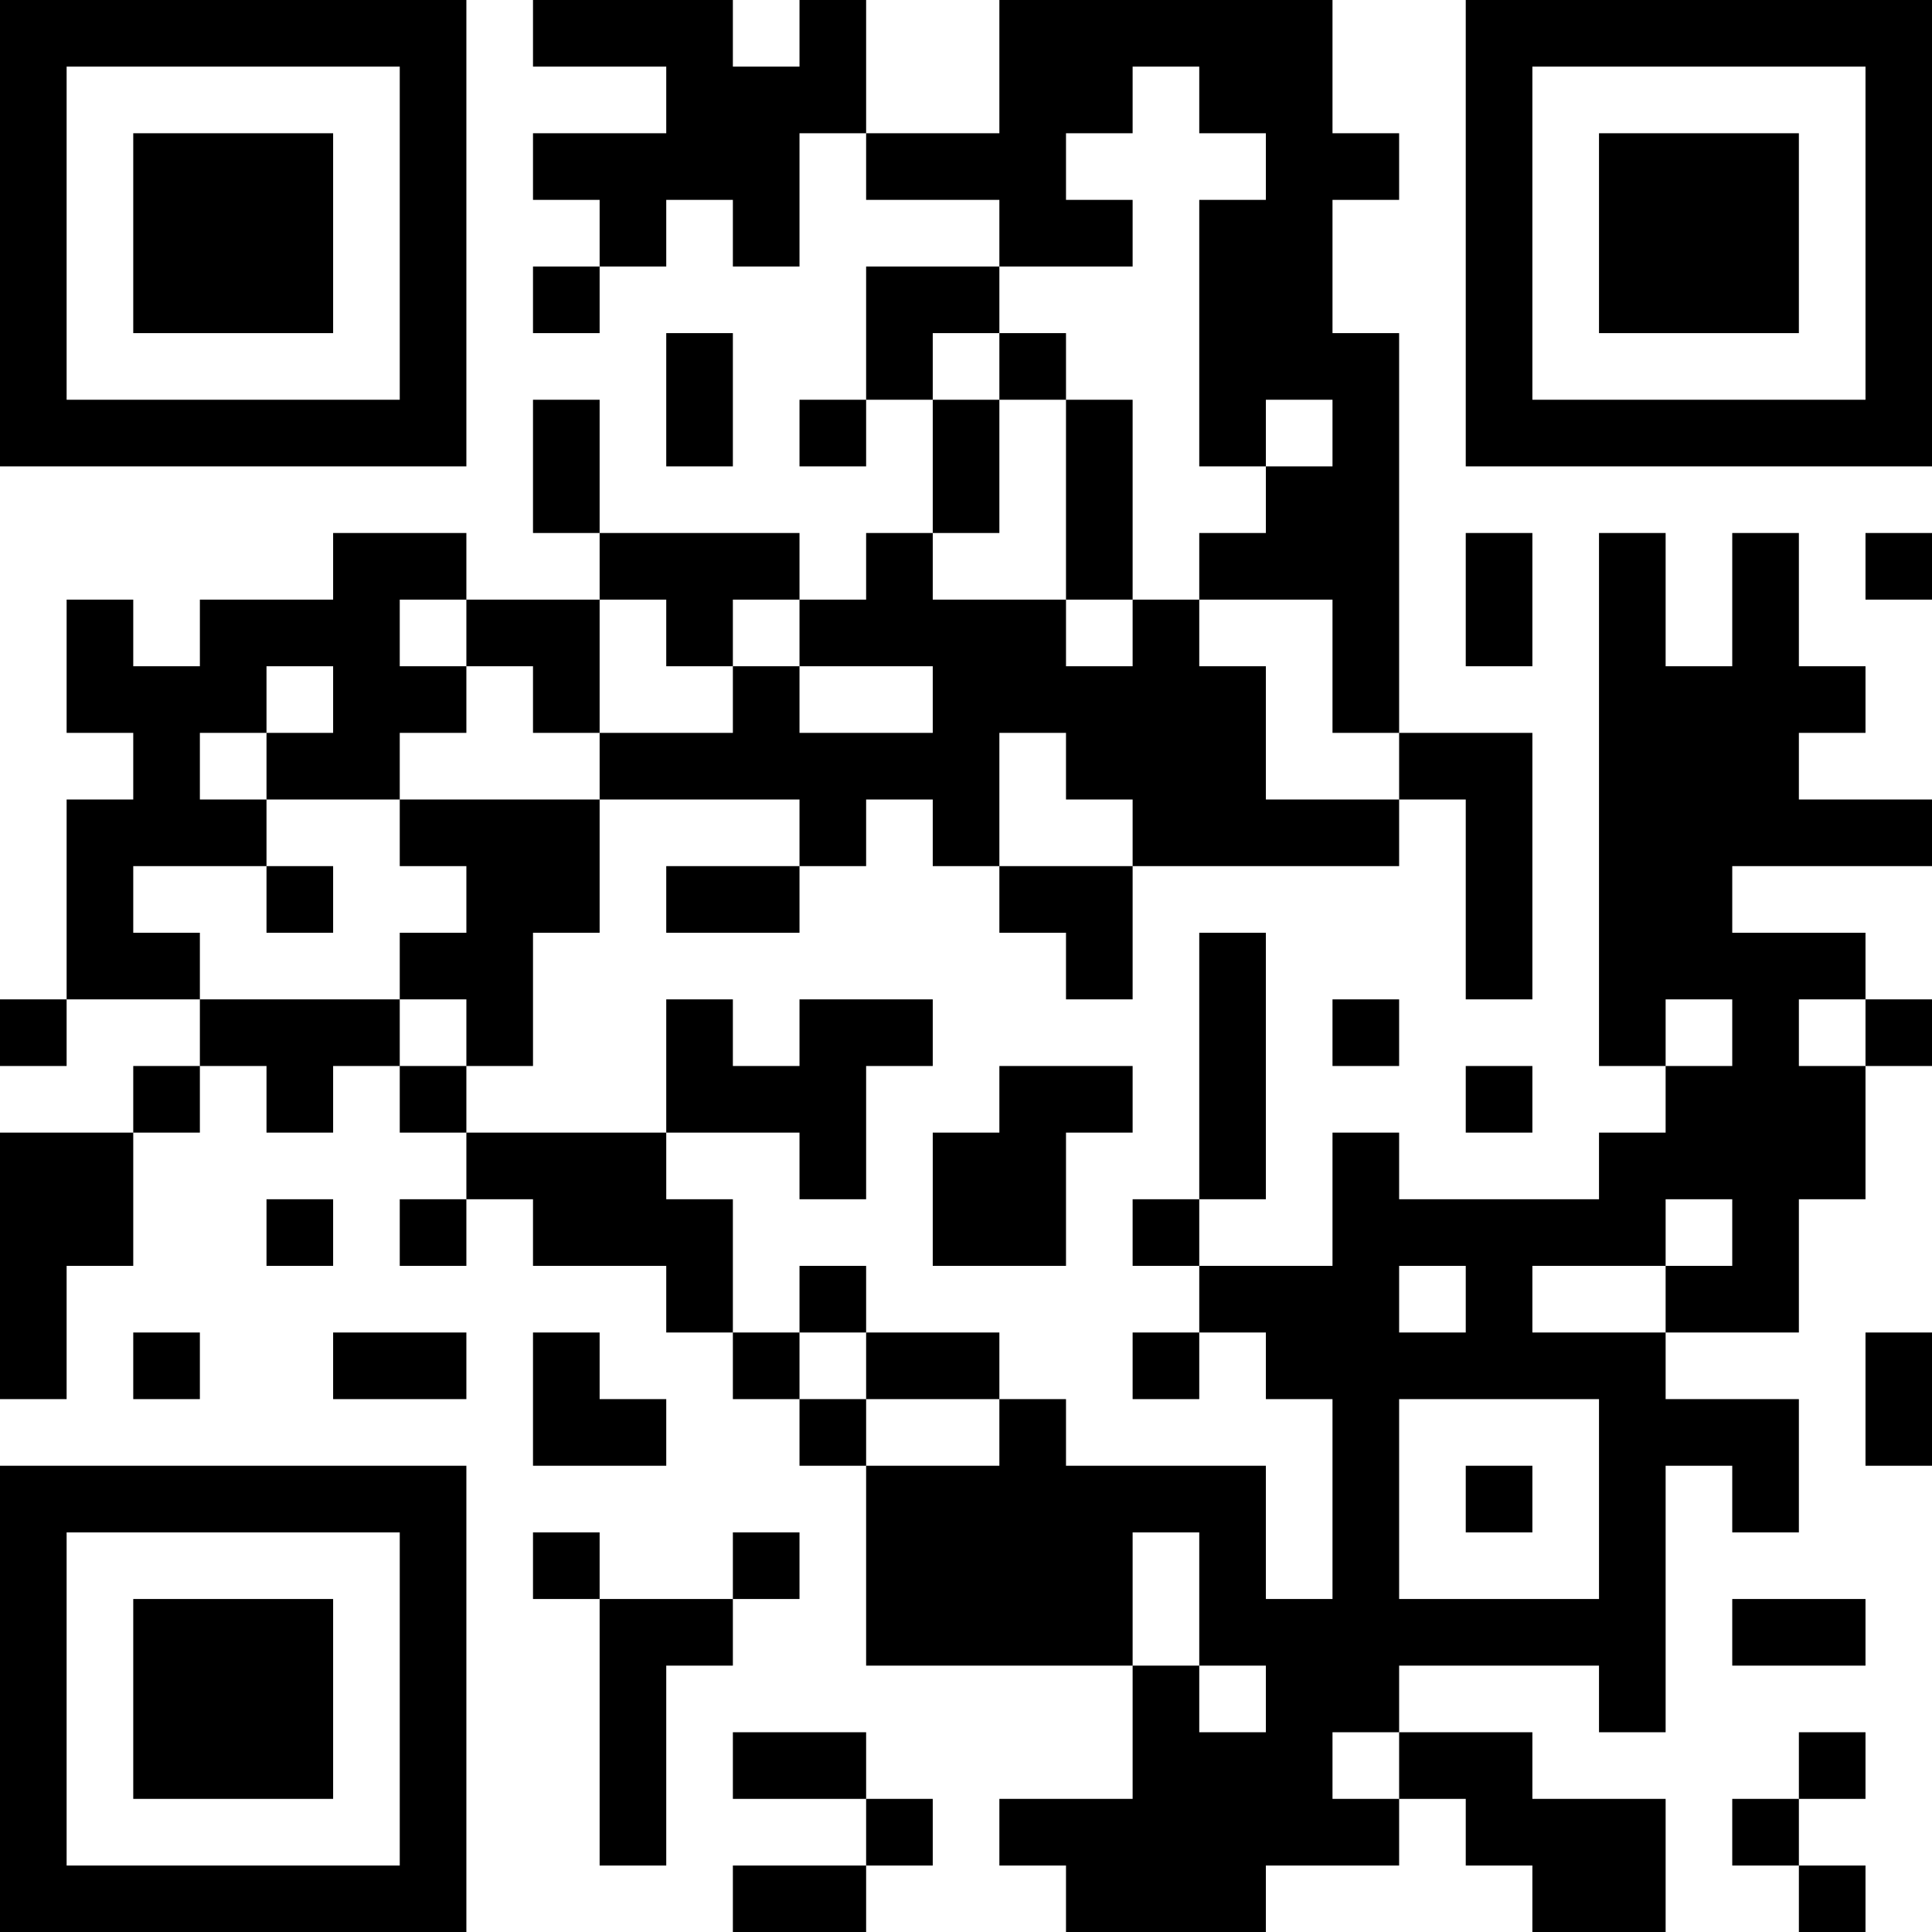 <?xml version="1.0" encoding="UTF-8"?>
<svg xmlns="http://www.w3.org/2000/svg" version="1.1" width="200" height="200" viewBox="0 0 200 200"><rect x="0" y="0" width="200" height="200" fill="#ffffff"/><g transform="scale(6.897)"><g transform="translate(0,0)"><path fill-rule="evenodd" d="M8 0L8 1L10 1L10 2L8 2L8 3L9 3L9 4L8 4L8 5L9 5L9 4L10 4L10 3L11 3L11 4L12 4L12 2L13 2L13 3L15 3L15 4L13 4L13 6L12 6L12 7L13 7L13 6L14 6L14 8L13 8L13 9L12 9L12 8L9 8L9 6L8 6L8 8L9 8L9 9L7 9L7 8L5 8L5 9L3 9L3 10L2 10L2 9L1 9L1 11L2 11L2 12L1 12L1 15L0 15L0 16L1 16L1 15L3 15L3 16L2 16L2 17L0 17L0 21L1 21L1 19L2 19L2 17L3 17L3 16L4 16L4 17L5 17L5 16L6 16L6 17L7 17L7 18L6 18L6 19L7 19L7 18L8 18L8 19L10 19L10 20L11 20L11 21L12 21L12 22L13 22L13 25L17 25L17 27L15 27L15 28L16 28L16 29L19 29L19 28L21 28L21 27L22 27L22 28L23 28L23 29L25 29L25 27L23 27L23 26L21 26L21 25L24 25L24 26L25 26L25 22L26 22L26 23L27 23L27 21L25 21L25 20L27 20L27 18L28 18L28 16L29 16L29 15L28 15L28 14L26 14L26 13L29 13L29 12L27 12L27 11L28 11L28 10L27 10L27 8L26 8L26 10L25 10L25 8L24 8L24 16L25 16L25 17L24 17L24 18L21 18L21 17L20 17L20 19L18 19L18 18L19 18L19 14L18 14L18 18L17 18L17 19L18 19L18 20L17 20L17 21L18 21L18 20L19 20L19 21L20 21L20 24L19 24L19 22L16 22L16 21L15 21L15 20L13 20L13 19L12 19L12 20L11 20L11 18L10 18L10 17L12 17L12 18L13 18L13 16L14 16L14 15L12 15L12 16L11 16L11 15L10 15L10 17L7 17L7 16L8 16L8 14L9 14L9 12L12 12L12 13L10 13L10 14L12 14L12 13L13 13L13 12L14 12L14 13L15 13L15 14L16 14L16 15L17 15L17 13L21 13L21 12L22 12L22 15L23 15L23 11L21 11L21 5L20 5L20 3L21 3L21 2L20 2L20 0L15 0L15 2L13 2L13 0L12 0L12 1L11 1L11 0ZM17 1L17 2L16 2L16 3L17 3L17 4L15 4L15 5L14 5L14 6L15 6L15 8L14 8L14 9L16 9L16 10L17 10L17 9L18 9L18 10L19 10L19 12L21 12L21 11L20 11L20 9L18 9L18 8L19 8L19 7L20 7L20 6L19 6L19 7L18 7L18 3L19 3L19 2L18 2L18 1ZM10 5L10 7L11 7L11 5ZM15 5L15 6L16 6L16 9L17 9L17 6L16 6L16 5ZM22 8L22 10L23 10L23 8ZM28 8L28 9L29 9L29 8ZM6 9L6 10L7 10L7 11L6 11L6 12L4 12L4 11L5 11L5 10L4 10L4 11L3 11L3 12L4 12L4 13L2 13L2 14L3 14L3 15L6 15L6 16L7 16L7 15L6 15L6 14L7 14L7 13L6 13L6 12L9 12L9 11L11 11L11 10L12 10L12 11L14 11L14 10L12 10L12 9L11 9L11 10L10 10L10 9L9 9L9 11L8 11L8 10L7 10L7 9ZM15 11L15 13L17 13L17 12L16 12L16 11ZM4 13L4 14L5 14L5 13ZM20 15L20 16L21 16L21 15ZM25 15L25 16L26 16L26 15ZM27 15L27 16L28 16L28 15ZM15 16L15 17L14 17L14 19L16 19L16 17L17 17L17 16ZM22 16L22 17L23 17L23 16ZM4 18L4 19L5 19L5 18ZM25 18L25 19L23 19L23 20L25 20L25 19L26 19L26 18ZM21 19L21 20L22 20L22 19ZM2 20L2 21L3 21L3 20ZM5 20L5 21L7 21L7 20ZM8 20L8 22L10 22L10 21L9 21L9 20ZM12 20L12 21L13 21L13 22L15 22L15 21L13 21L13 20ZM28 20L28 22L29 22L29 20ZM21 21L21 24L24 24L24 21ZM22 22L22 23L23 23L23 22ZM8 23L8 24L9 24L9 28L10 28L10 25L11 25L11 24L12 24L12 23L11 23L11 24L9 24L9 23ZM17 23L17 25L18 25L18 26L19 26L19 25L18 25L18 23ZM26 24L26 25L28 25L28 24ZM11 26L11 27L13 27L13 28L11 28L11 29L13 29L13 28L14 28L14 27L13 27L13 26ZM20 26L20 27L21 27L21 26ZM27 26L27 27L26 27L26 28L27 28L27 29L28 29L28 28L27 28L27 27L28 27L28 26ZM0 0L0 7L7 7L7 0ZM1 1L1 6L6 6L6 1ZM2 2L2 5L5 5L5 2ZM22 0L22 7L29 7L29 0ZM23 1L23 6L28 6L28 1ZM24 2L24 5L27 5L27 2ZM0 22L0 29L7 29L7 22ZM1 23L1 28L6 28L6 23ZM2 24L2 27L5 27L5 24Z" fill="#000000"/></g></g></svg>
